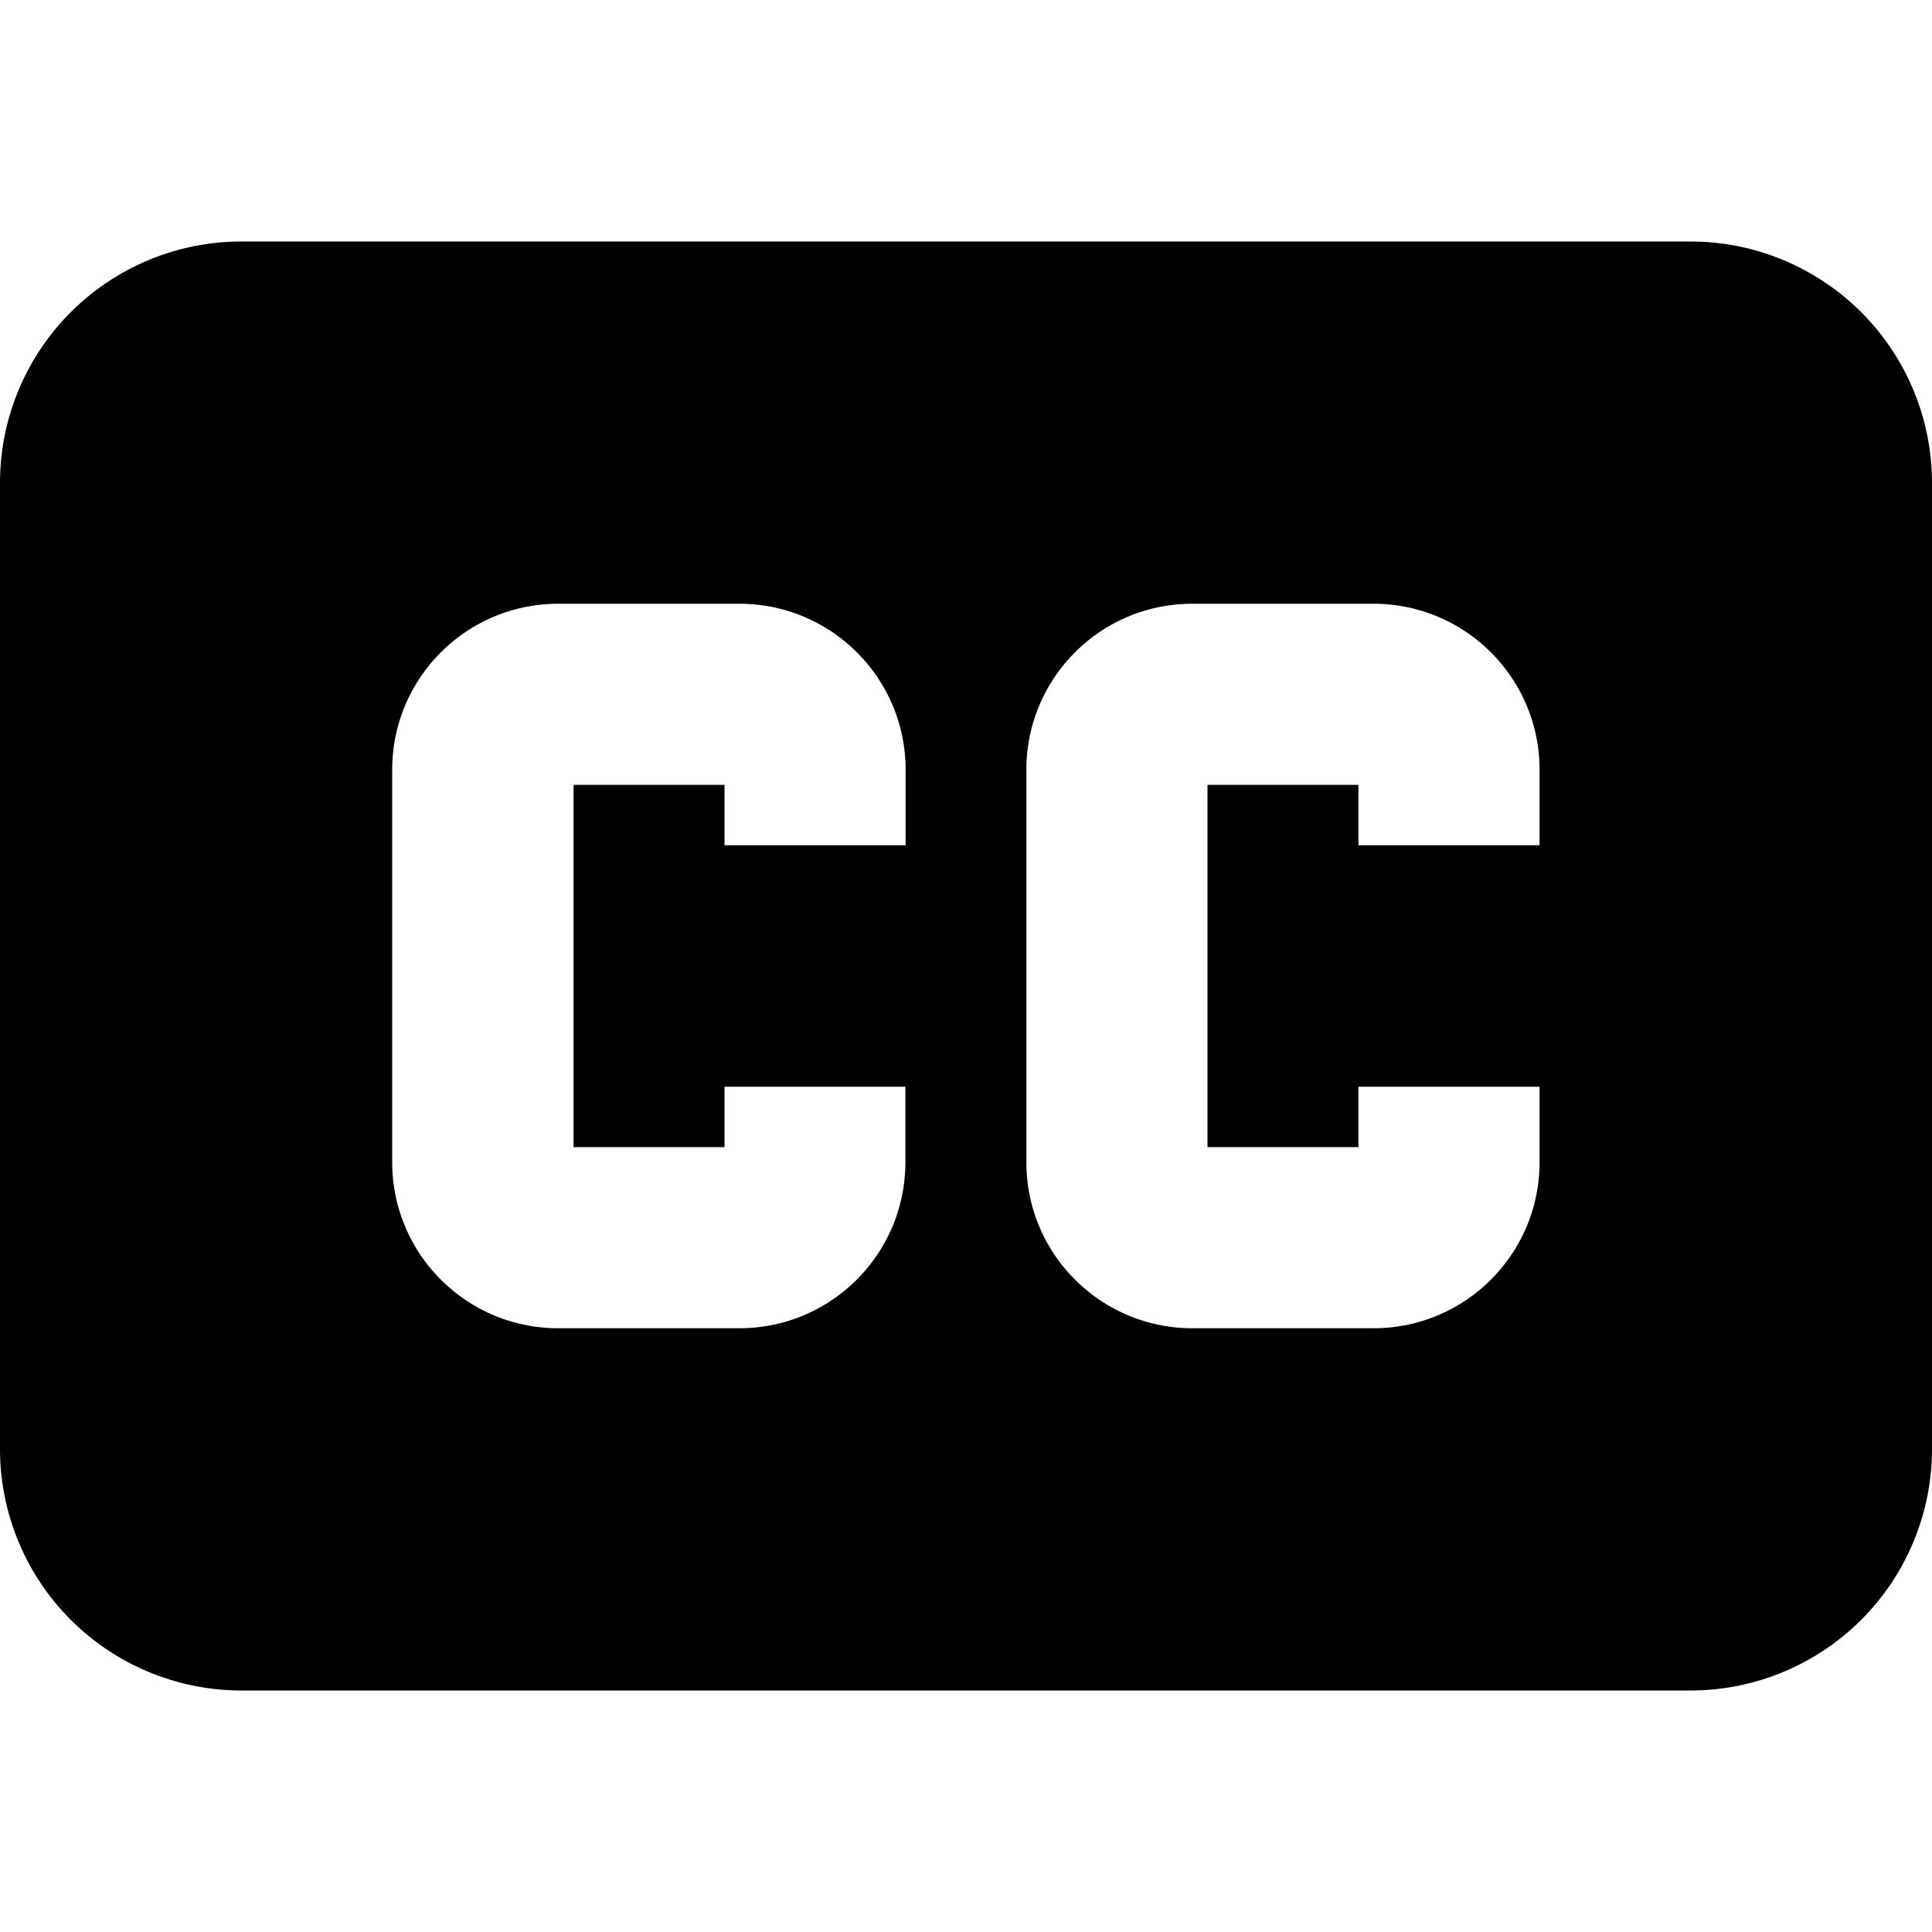 <svg width="16" height="16" fill="none" viewBox="0 0 16 16"><path fill="currentcolor" fill-rule="evenodd" d="M0 4a2 2 0 0 1 2-2h12a2 2 0 0 1 2 2v8a2 2 0 0 1-2 2H2a2 2 0 0 1-2-2zm4.75 5.5v-3H6V7h1.5v-.625C7.5 5.615 6.883 5 6.123 5h-1.5c-.76 0-1.375.616-1.375 1.375v3.25c0 .76.616 1.375 1.375 1.375h1.5c.76 0 1.375-.616 1.375-1.375V9H6v.5zm5.25 0v-3h1.25V7h1.5v-.625c0-.76-.616-1.375-1.376-1.375h-1.5C9.114 5 8.5 5.616 8.5 6.375v3.25c0 .76.616 1.375 1.375 1.375h1.5c.76 0 1.375-.616 1.375-1.375V9h-1.5v.5z" clip-rule="evenodd"/></svg>
